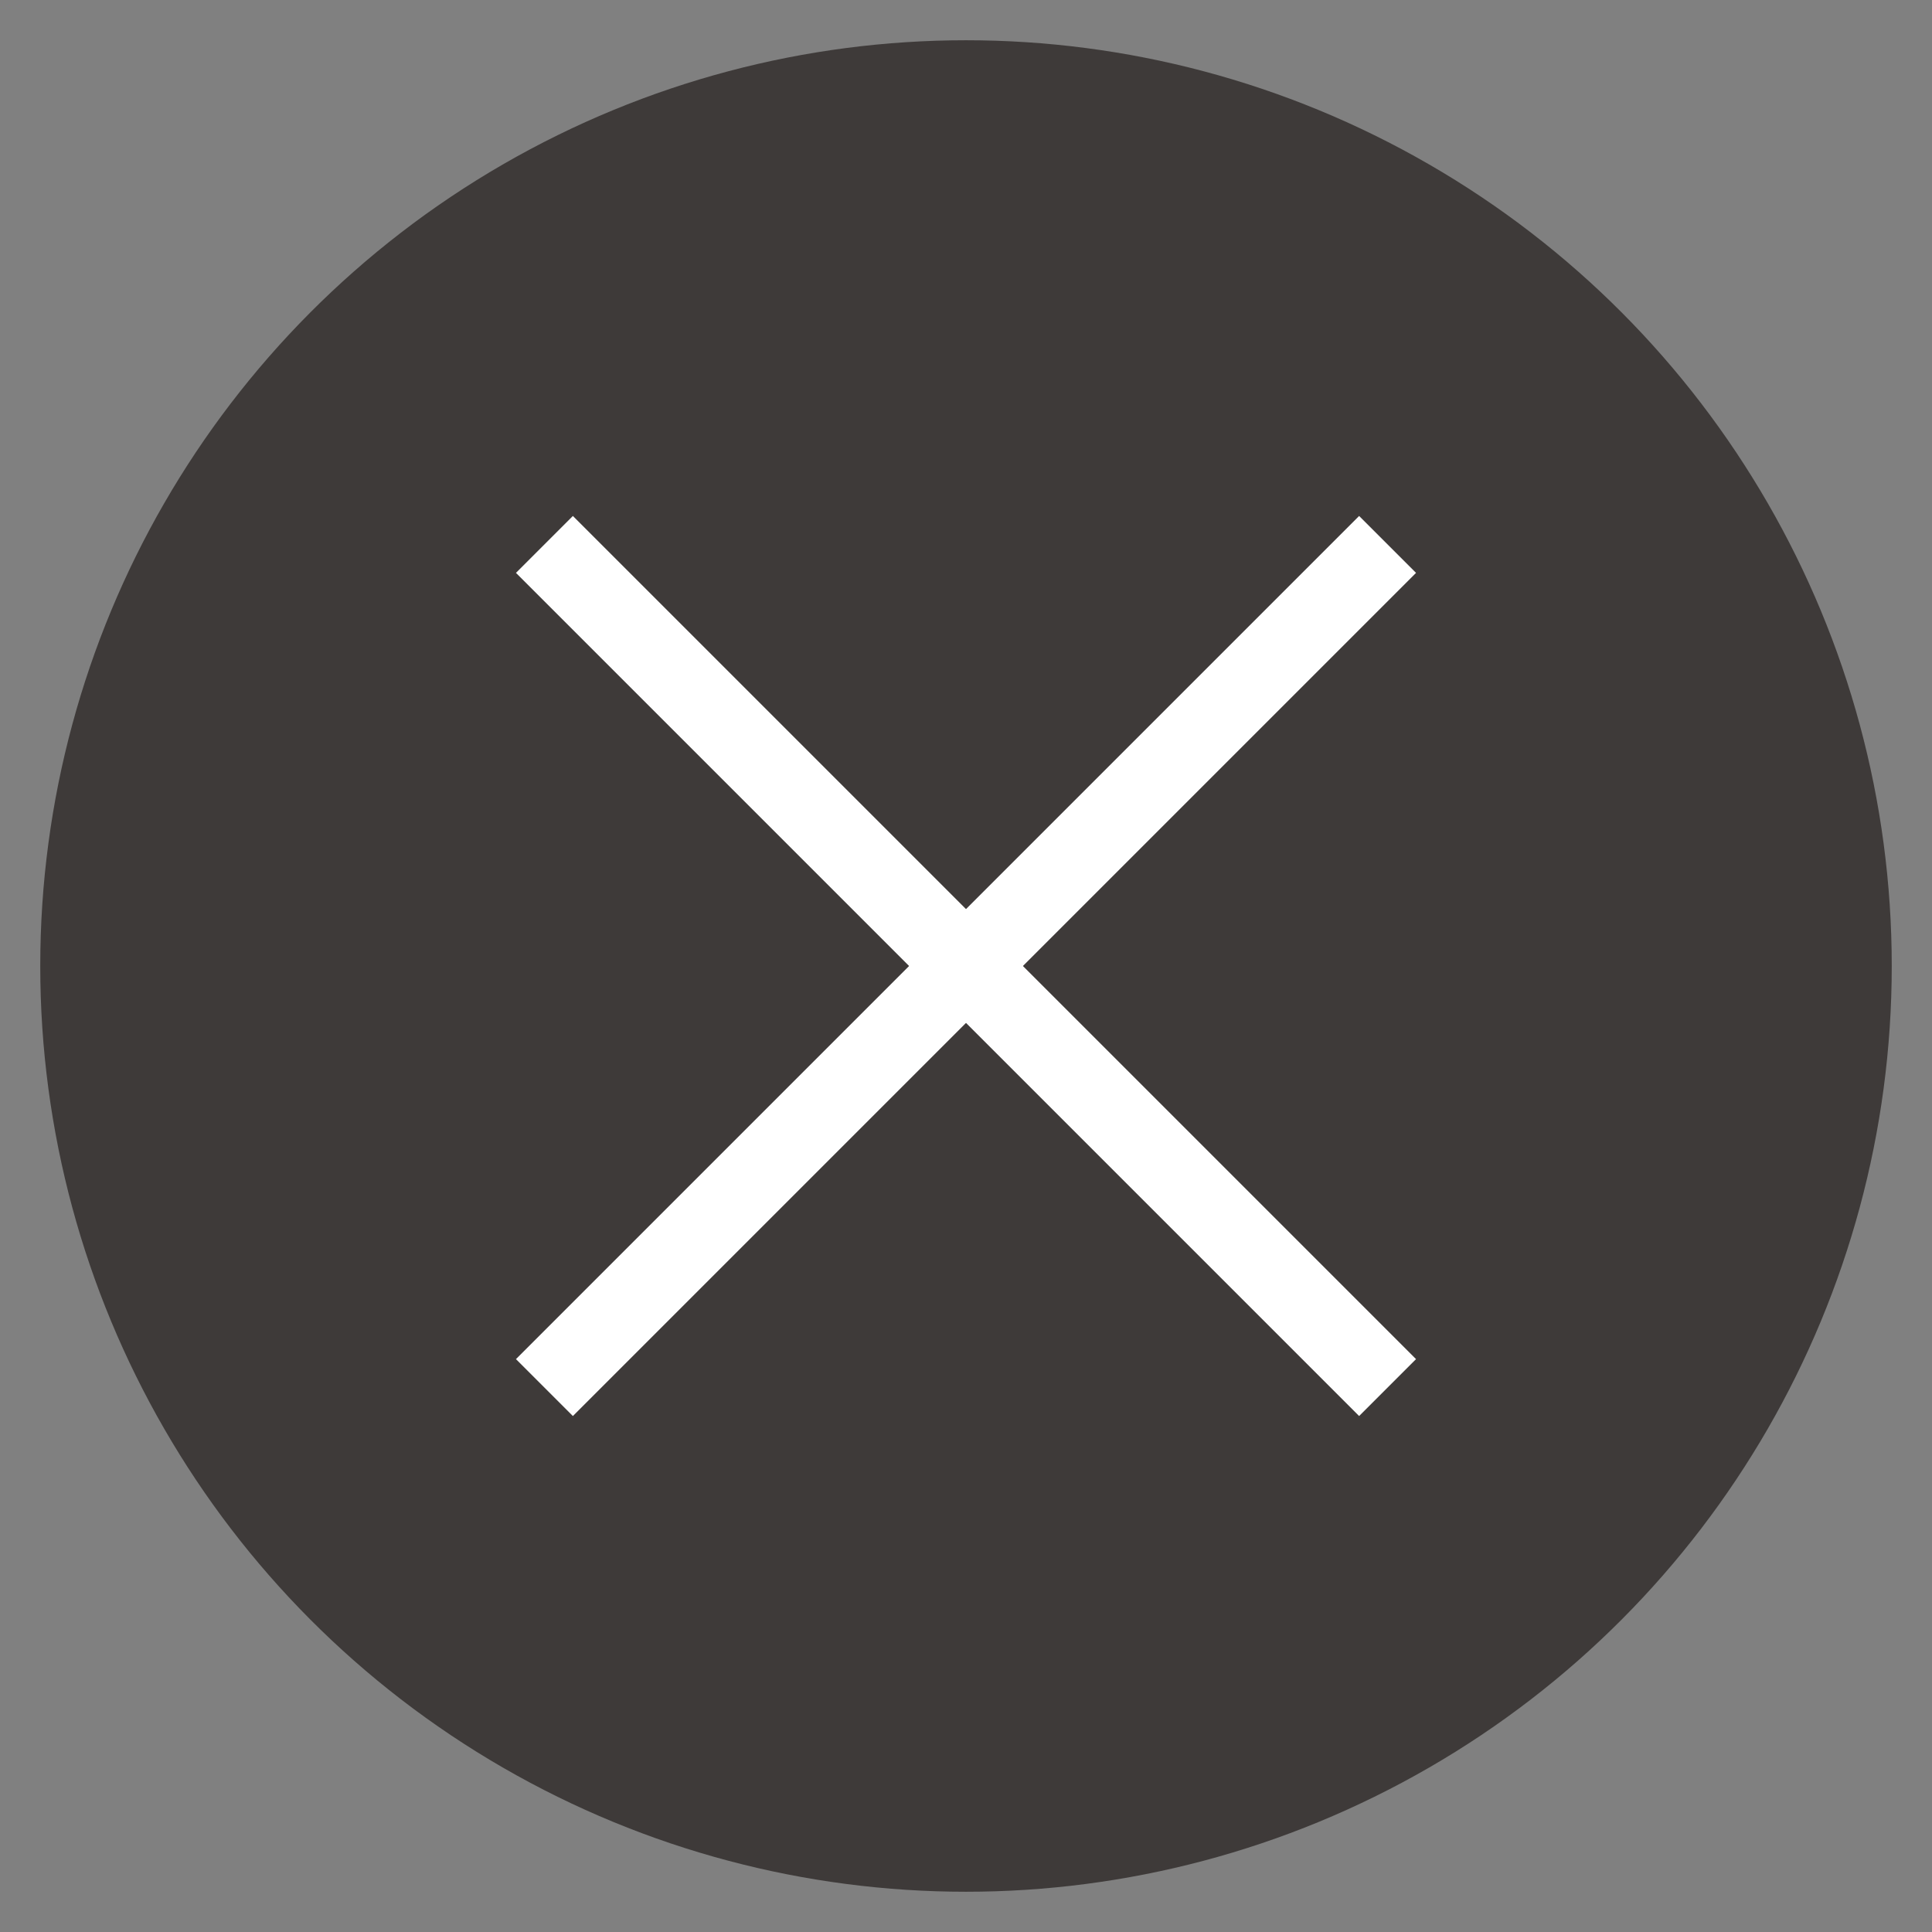 <?xml version="1.0" encoding="utf-8"?>
<!-- Generator: Adobe Illustrator 17.0.0, SVG Export Plug-In . SVG Version: 6.00 Build 0)  -->
<!DOCTYPE svg PUBLIC "-//W3C//DTD SVG 1.1//EN" "http://www.w3.org/Graphics/SVG/1.1/DTD/svg11.dtd">
<svg version="1.1" id="圖層_1" xmlns="http://www.w3.org/2000/svg" xmlns:xlink="http://www.w3.org/1999/xlink" x="0px" y="0px"
	 width="24px" height="24px" viewBox="0 0 24 24" enable-background="new 0 0 24 24" xml:space="preserve">
<rect x="0" y="0" width="24" height="24" fill="#808080" stroke="none"/>
<g>
	<circle fill="#3E3A39" cx="12" cy="12" r="11.5"/>
	<g>
		<line fill="none" stroke="#FFFFFF" stroke-miterlimit="10" x1="6.763" y1="6.763" x2="17.237" y2="17.237"/>
		<line fill="none" stroke="#FFFFFF" stroke-miterlimit="10" x1="17.237" y1="6.763" x2="6.763" y2="17.237"/>
	</g>
</g>
</svg>

